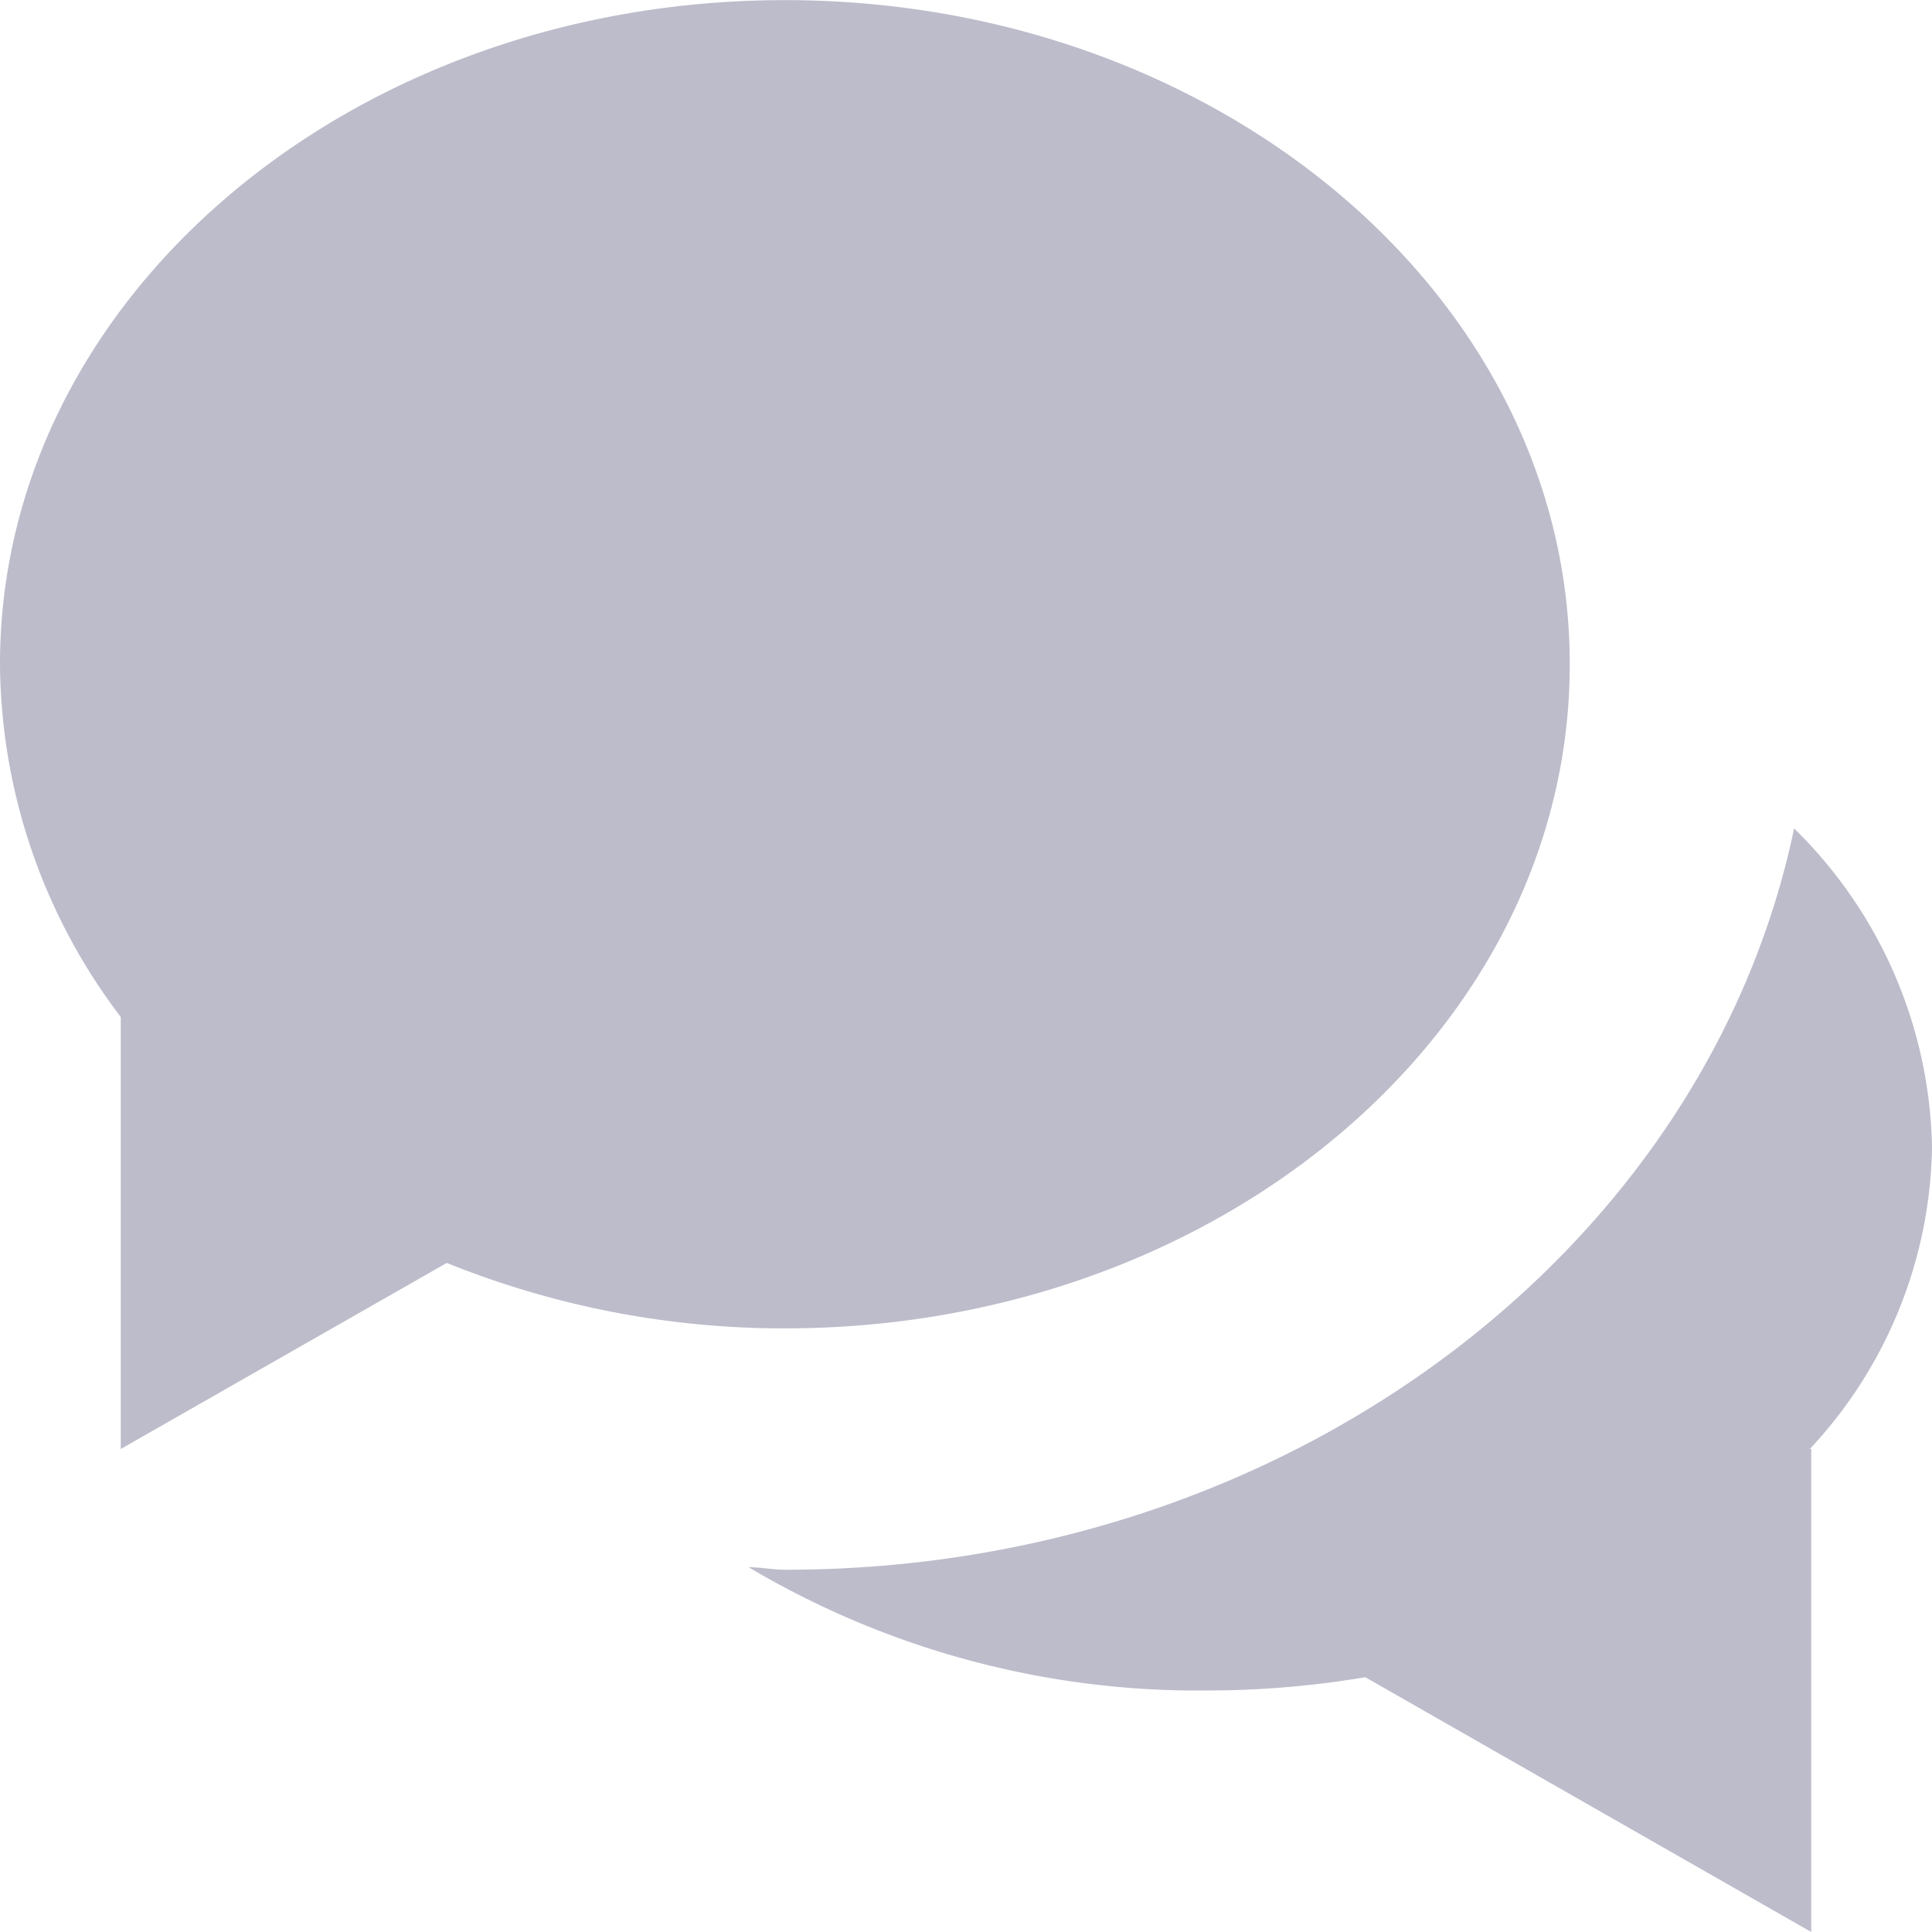 <svg xmlns="http://www.w3.org/2000/svg" viewBox="0 0 16 15.999">
    <defs>
        <style>
            .cls-1{fill:#bcbccb}
        </style>
    </defs>
    <path id="Chat_Icon" d="M-1234.693.89A7.944 7.944 0 0 1-1236 1a7.286 7.286 0 0 1-3.8-1.021c.1 0 .2.021.305.021 4.16 0 7.624-2.652 8.353-6.139A3.788 3.788 0 0 1-1230-3.5a3.739 3.739 0 0 1-1.012 2.5h.012v4zM-1245-4.578a4.872 4.872 0 0 1-1-2.921c0-3.038 2.91-5.5 6.5-5.5s6.5 2.462 6.5 5.5-2.91 5.5-6.5 5.5a7.454 7.454 0 0 1-2.8-.542L-1245-1z" class="cls-1" data-name="Chat Icon" transform="translate(1246 13)"/>
</svg>
